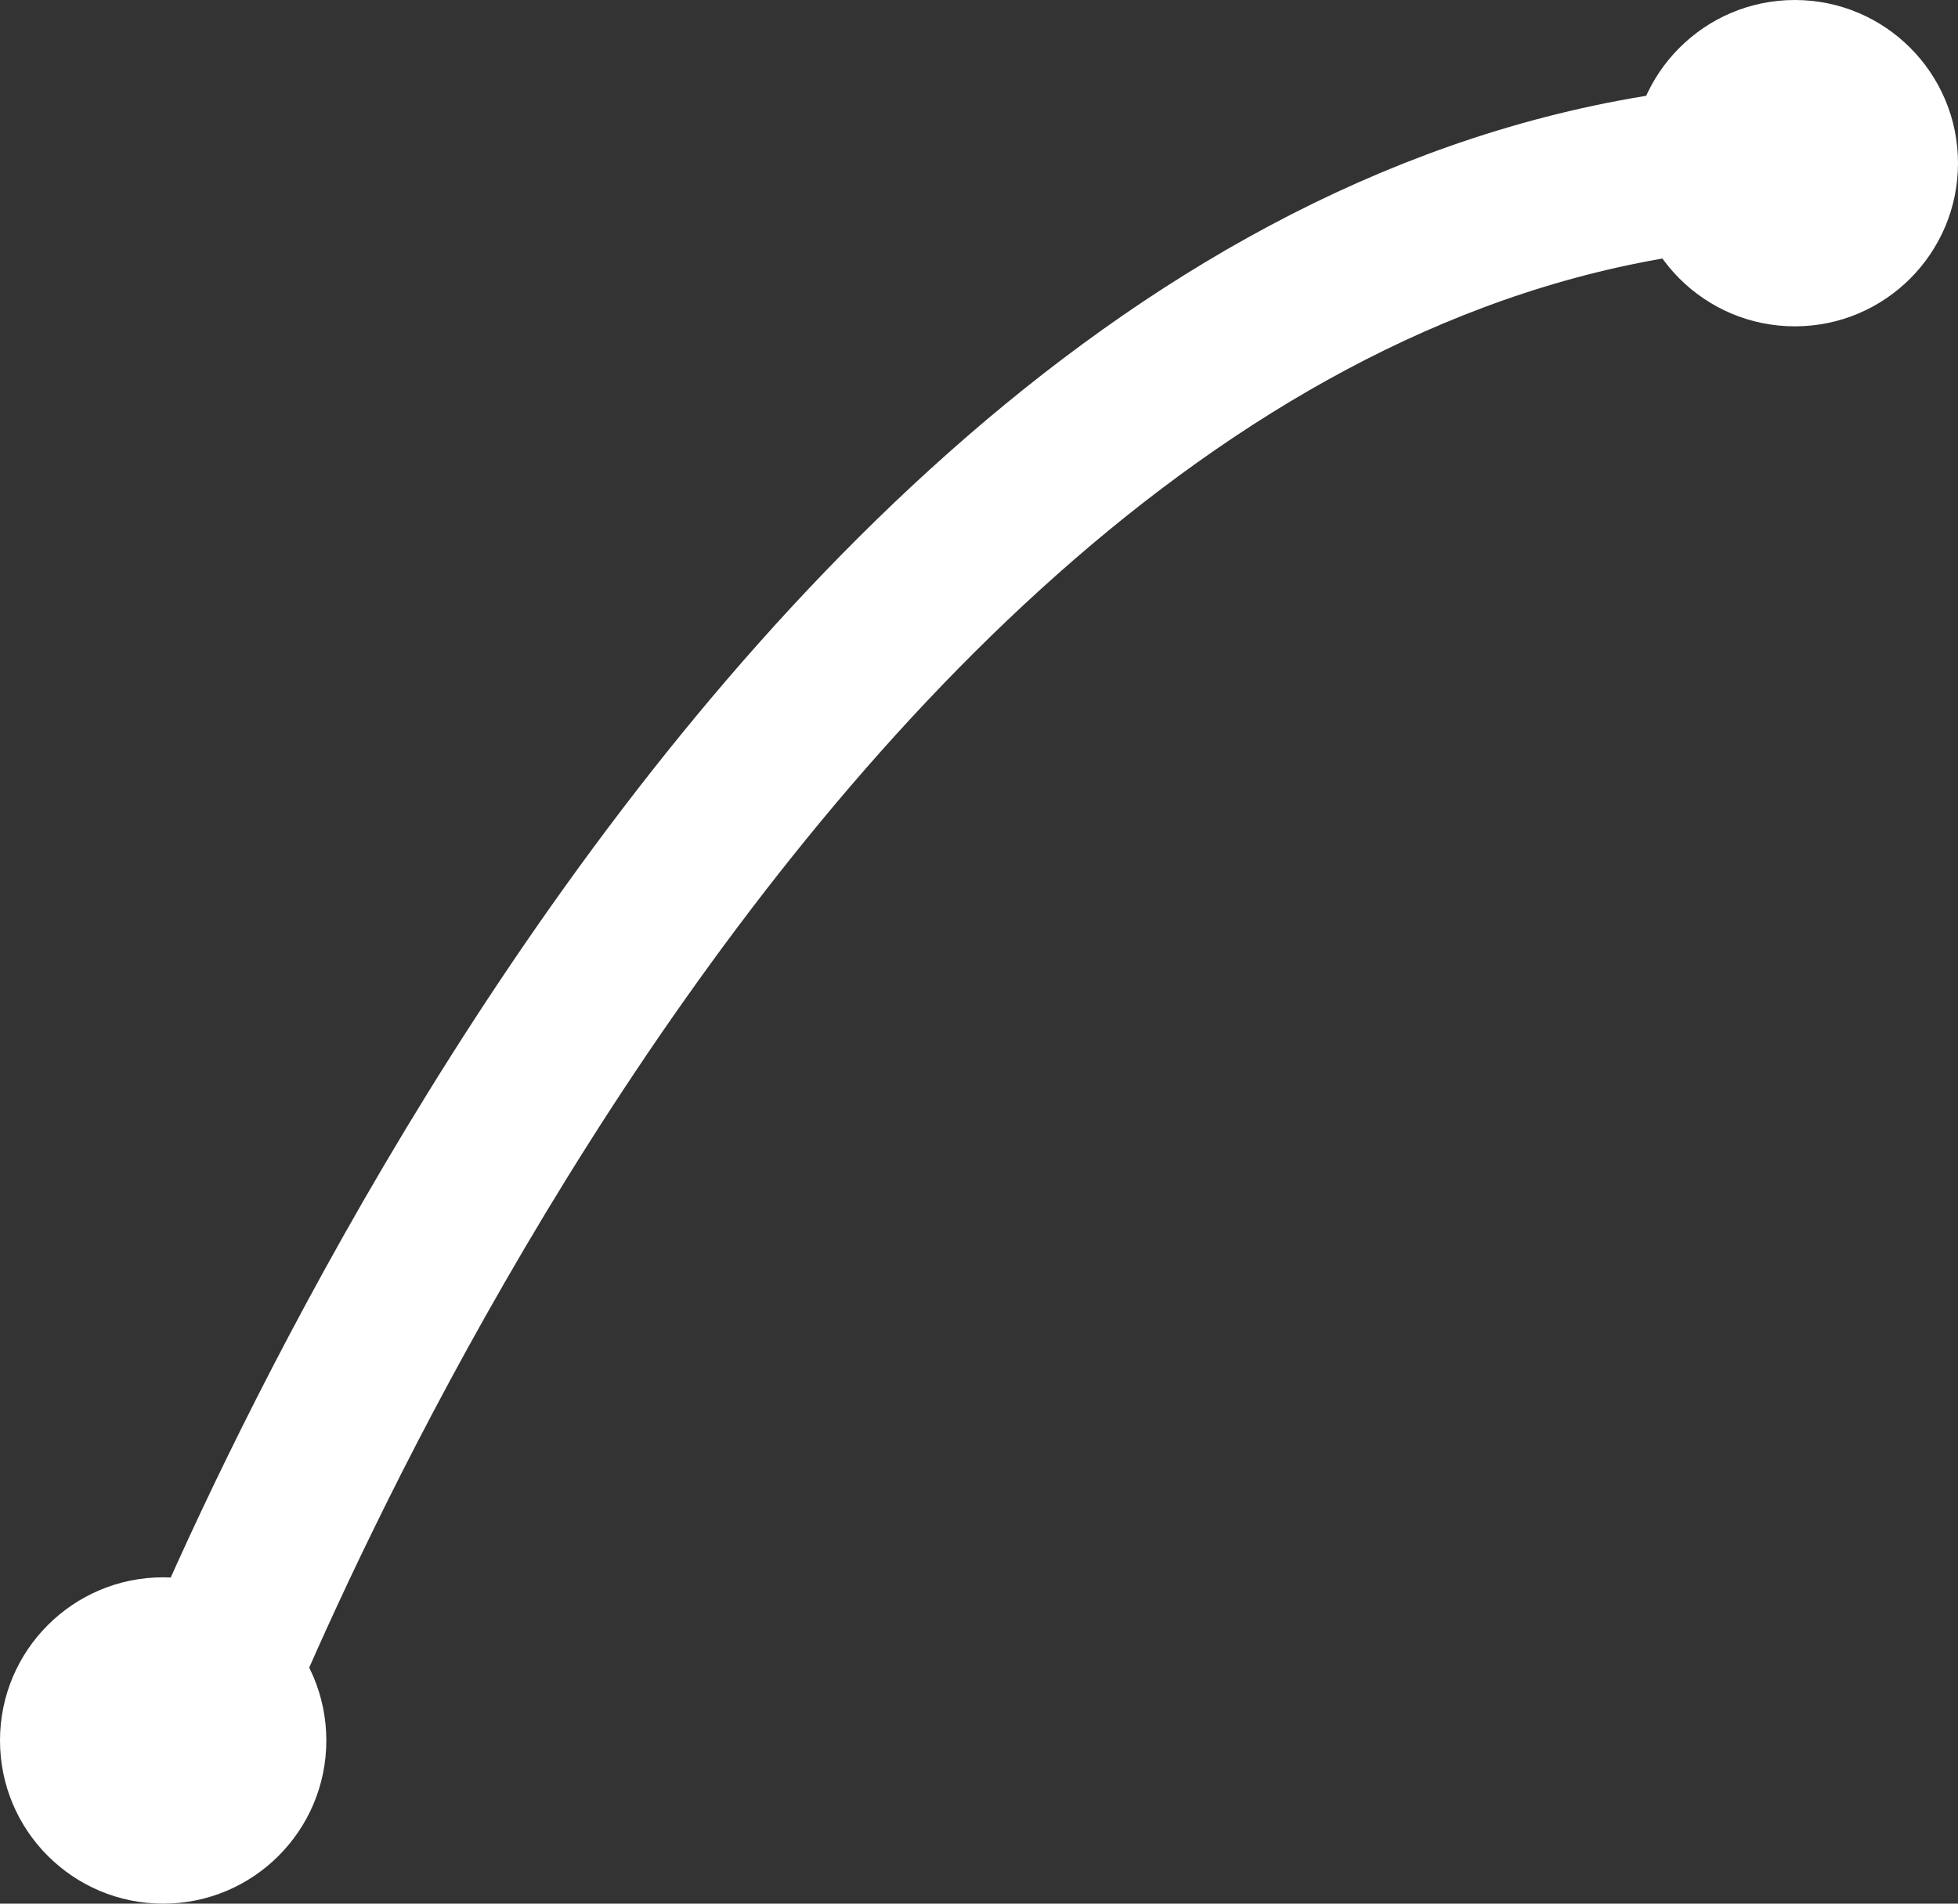 <svg width="36" height="35" viewBox="0 0 36 35" fill="none" xmlns="http://www.w3.org/2000/svg">
<rect x="0" y="0" width="36" height="35" fill="#333333" stroke="none"/>
<path d="M3.5 32C3.5 32 14.5 3 33.5 3" stroke="white" stroke-width="3"/>
<circle cx="33" cy="3" r="3" fill="white"/>
<circle cx="3" cy="32" r="3" fill="white"/>
</svg>
